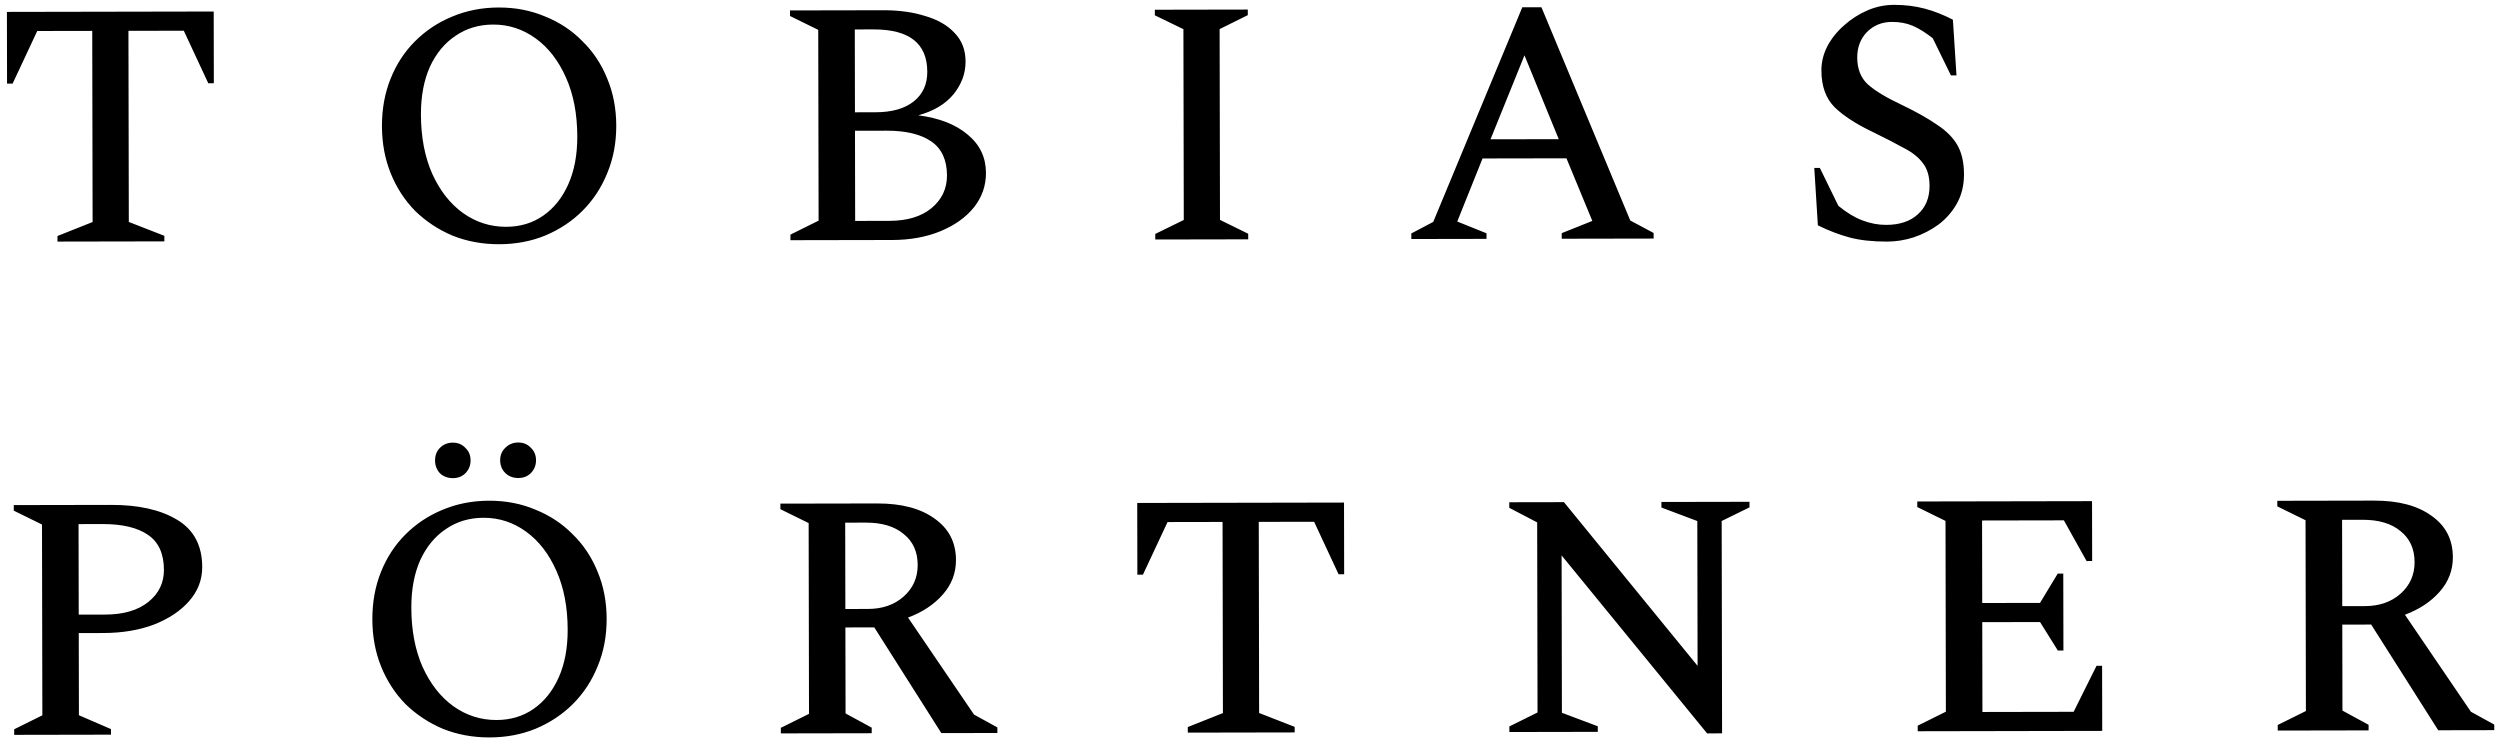 <?xml version="1.0" encoding="UTF-8" standalone="no"?>
<!DOCTYPE svg PUBLIC "-//W3C//DTD SVG 1.1//EN" "http://www.w3.org/Graphics/SVG/1.1/DTD/svg11.dtd">
<svg width="100%" height="100%" viewBox="0 0 182 54" version="1.1" xmlns="http://www.w3.org/2000/svg" xmlns:xlink="http://www.w3.org/1999/xlink" xml:space="preserve" xmlns:serif="http://www.serif.com/" style="fill-rule:evenodd;clip-rule:evenodd;stroke-linejoin:round;stroke-miterlimit:2;">
    <g transform="matrix(1.056,-0.002,0.002,1.056,-4.827,-7.74)">
        <path d="M8.488,24L8.488,23.616L10.912,22.656L10.912,9.48L7.12,9.48L5.416,13.104L5.032,13.104L5.032,8.16L19.288,8.16L19.288,13.104L18.904,13.104L17.224,9.48L13.408,9.48L13.408,22.656L15.856,23.616L15.856,24L8.488,24ZM38.937,24.24C37.785,24.24 36.713,24.04 35.721,23.64C34.745,23.224 33.889,22.656 33.153,21.936C32.432,21.2 31.872,20.336 31.473,19.344C31.073,18.352 30.872,17.264 30.872,16.08C30.872,14.896 31.073,13.808 31.473,12.816C31.872,11.824 32.432,10.968 33.153,10.248C33.889,9.512 34.745,8.944 35.721,8.544C36.713,8.128 37.785,7.92 38.937,7.92C40.089,7.92 41.153,8.128 42.129,8.544C43.121,8.944 43.977,9.512 44.697,10.248C45.433,10.968 46.001,11.824 46.401,12.816C46.817,13.808 47.025,14.896 47.025,16.08C47.025,17.264 46.817,18.352 46.401,19.344C46.001,20.336 45.433,21.2 44.697,21.936C43.977,22.656 43.121,23.224 42.129,23.64C41.153,24.04 40.089,24.24 38.937,24.24ZM39.417,23.04C40.393,23.04 41.249,22.784 41.984,22.272C42.721,21.76 43.297,21.04 43.713,20.112C44.129,19.184 44.337,18.088 44.337,16.824C44.337,15.272 44.081,13.92 43.569,12.768C43.057,11.6 42.361,10.696 41.481,10.056C40.6,9.416 39.625,9.096 38.553,9.096C37.577,9.096 36.713,9.352 35.961,9.864C35.209,10.36 34.617,11.072 34.185,12C33.769,12.928 33.561,14.024 33.561,15.288C33.561,16.84 33.817,18.2 34.329,19.368C34.856,20.536 35.561,21.44 36.441,22.08C37.337,22.72 38.329,23.04 39.417,23.04ZM59.018,24L59.018,23.616L60.962,22.656L60.962,9.504L59.018,8.544L59.018,8.16L65.474,8.16C66.546,8.16 67.506,8.296 68.354,8.568C69.218,8.824 69.89,9.216 70.37,9.744C70.866,10.256 71.114,10.912 71.114,11.712C71.114,12.528 70.834,13.28 70.274,13.968C69.714,14.64 68.906,15.12 67.85,15.408C69.306,15.6 70.442,16.048 71.258,16.752C72.09,17.44 72.506,18.32 72.506,19.392C72.506,20.272 72.226,21.064 71.666,21.768C71.106,22.456 70.338,23 69.362,23.4C68.386,23.8 67.274,24 66.026,24L59.018,24ZM64.778,9.48L63.482,9.48L63.482,15.192L64.898,15.192C66.034,15.192 66.914,14.944 67.538,14.448C68.162,13.952 68.474,13.272 68.474,12.408C68.474,10.456 67.242,9.48 64.778,9.48ZM65.666,16.464L63.482,16.464L63.482,22.68L65.834,22.68C67.066,22.68 68.034,22.392 68.738,21.816C69.458,21.224 69.818,20.472 69.818,19.56C69.818,18.488 69.458,17.704 68.738,17.208C68.018,16.712 66.994,16.464 65.666,16.464ZM84.169,24L84.169,23.616L86.137,22.656L86.137,9.504L84.169,8.544L84.169,8.16L90.577,8.16L90.577,8.544L88.633,9.504L88.633,22.656L90.577,23.616L90.577,24L84.169,24ZM101.822,24L101.822,23.616L103.334,22.824L109.502,8.04L110.822,8.04L116.918,22.752L118.526,23.616L118.526,24L112.19,24L112.19,23.616L114.302,22.776L112.526,18.456L106.742,18.456L104.99,22.8L107.006,23.616L107.006,24L101.822,24ZM107.294,17.136L111.998,17.136L109.646,11.352L107.294,17.136ZM134.626,24.24C133.618,24.24 132.754,24.144 132.034,23.952C131.33,23.76 130.602,23.48 129.85,23.112L129.61,19.152L129.994,19.152L131.266,21.768C131.826,22.232 132.378,22.568 132.922,22.776C133.466,22.984 134.01,23.088 134.554,23.088C135.482,23.088 136.21,22.848 136.738,22.368C137.282,21.888 137.554,21.232 137.554,20.4C137.554,19.744 137.402,19.224 137.098,18.84C136.81,18.44 136.37,18.088 135.778,17.784C135.202,17.464 134.49,17.096 133.642,16.68C132.506,16.136 131.634,15.568 131.026,14.976C130.418,14.368 130.114,13.52 130.114,12.432C130.114,11.856 130.25,11.304 130.522,10.776C130.81,10.232 131.194,9.752 131.674,9.336C132.154,8.904 132.69,8.56 133.282,8.304C133.874,8.048 134.49,7.92 135.13,7.92C135.882,7.92 136.586,8.008 137.242,8.184C137.898,8.36 138.546,8.616 139.186,8.952L139.426,12.792L139.042,12.792L137.794,10.224C137.282,9.824 136.818,9.536 136.402,9.36C135.986,9.184 135.514,9.096 134.986,9.096C134.298,9.096 133.722,9.328 133.258,9.792C132.81,10.256 132.586,10.84 132.586,11.544C132.586,12.328 132.826,12.944 133.306,13.392C133.802,13.84 134.594,14.32 135.682,14.832C136.642,15.296 137.434,15.744 138.058,16.176C138.698,16.592 139.17,17.064 139.474,17.592C139.778,18.12 139.93,18.792 139.93,19.608C139.93,20.36 139.77,21.024 139.45,21.6C139.13,22.176 138.706,22.664 138.178,23.064C137.65,23.448 137.074,23.744 136.45,23.952C135.842,24.144 135.234,24.24 134.626,24.24ZM5.44,58L5.44,57.616L7.384,56.656L7.384,43.504L5.44,42.544L5.44,42.16L12.16,42.16C14.048,42.16 15.56,42.504 16.696,43.192C17.848,43.88 18.424,44.968 18.424,46.456C18.424,47.336 18.12,48.12 17.512,48.808C16.92,49.48 16.112,50.016 15.088,50.416C14.064,50.8 12.896,50.992 11.584,50.992L9.904,50.992L9.904,56.656L12.112,57.616L12.112,58L5.44,58ZM9.904,43.48L9.904,49.72L11.728,49.72C12.992,49.72 13.984,49.432 14.704,48.856C15.424,48.28 15.784,47.544 15.784,46.648C15.784,45.528 15.416,44.72 14.68,44.224C13.96,43.728 12.92,43.48 11.56,43.48L9.904,43.48ZM38.21,58.24C37.058,58.24 35.986,58.04 34.994,57.64C34.018,57.224 33.162,56.656 32.426,55.936C31.706,55.2 31.146,54.336 30.746,53.344C30.346,52.352 30.146,51.264 30.146,50.08C30.146,48.896 30.346,47.808 30.746,46.816C31.146,45.824 31.706,44.968 32.426,44.248C33.162,43.512 34.018,42.944 34.994,42.544C35.986,42.128 37.058,41.92 38.21,41.92C39.362,41.92 40.426,42.128 41.402,42.544C42.394,42.944 43.25,43.512 43.97,44.248C44.706,44.968 45.274,45.824 45.674,46.816C46.09,47.808 46.298,48.896 46.298,50.08C46.298,51.264 46.09,52.352 45.674,53.344C45.274,54.336 44.706,55.2 43.97,55.936C43.25,56.656 42.394,57.224 41.402,57.64C40.426,58.04 39.362,58.24 38.21,58.24ZM38.69,57.04C39.666,57.04 40.522,56.784 41.258,56.272C41.994,55.76 42.57,55.04 42.986,54.112C43.402,53.184 43.61,52.088 43.61,50.824C43.61,49.272 43.354,47.92 42.842,46.768C42.33,45.6 41.634,44.696 40.754,44.056C39.874,43.416 38.898,43.096 37.826,43.096C36.85,43.096 35.986,43.352 35.234,43.864C34.482,44.36 33.89,45.072 33.458,46C33.042,46.928 32.834,48.024 32.834,49.288C32.834,50.84 33.09,52.2 33.602,53.368C34.13,54.536 34.834,55.44 35.714,56.08C36.61,56.72 37.602,57.04 38.69,57.04ZM35.714,40.36C35.362,40.36 35.066,40.248 34.826,40.024C34.602,39.784 34.49,39.488 34.49,39.136C34.49,38.784 34.602,38.496 34.826,38.272C35.066,38.032 35.362,37.912 35.714,37.912C36.066,37.912 36.354,38.032 36.578,38.272C36.818,38.496 36.938,38.784 36.938,39.136C36.938,39.488 36.818,39.784 36.578,40.024C36.354,40.248 36.066,40.36 35.714,40.36ZM40.226,40.36C39.874,40.36 39.578,40.248 39.338,40.024C39.098,39.784 38.978,39.488 38.978,39.136C38.978,38.784 39.098,38.496 39.338,38.272C39.578,38.032 39.874,37.912 40.226,37.912C40.578,37.912 40.866,38.032 41.09,38.272C41.33,38.496 41.45,38.784 41.45,39.136C41.45,39.488 41.33,39.784 41.09,40.024C40.866,40.248 40.578,40.36 40.226,40.36ZM58.292,58L58.292,57.616L60.236,56.656L60.236,43.504L58.292,42.544L58.292,42.16L64.964,42.16C66.644,42.16 67.964,42.512 68.924,43.216C69.9,43.904 70.388,44.856 70.388,46.072C70.388,46.968 70.084,47.76 69.476,48.448C68.868,49.136 68.068,49.664 67.076,50.032L71.612,56.728L73.22,57.616L73.22,58L69.356,58L64.748,50.704L62.756,50.704L62.756,56.632L64.556,57.616L64.556,58L58.292,58ZM64.172,43.48L62.756,43.48L62.756,49.432L64.316,49.432C65.308,49.432 66.124,49.152 66.764,48.592C67.42,48.016 67.748,47.288 67.748,46.408C67.748,45.496 67.428,44.784 66.788,44.272C66.164,43.744 65.292,43.48 64.172,43.48ZM86.347,58L86.347,57.616L88.771,56.656L88.771,43.48L84.979,43.48L83.275,47.104L82.891,47.104L82.891,42.16L97.147,42.16L97.147,47.104L96.763,47.104L95.083,43.48L91.267,43.48L91.267,56.656L93.715,57.616L93.715,58L86.347,58ZM108.516,58L108.516,57.616L110.46,56.656L110.46,43.552L108.54,42.544L108.54,42.16L112.308,42.16L121.5,53.464L121.5,43.48L119.028,42.544L119.028,42.16L125.1,42.16L125.1,42.544L123.18,43.48L123.18,58.12L122.148,58.12L112.14,45.832L112.14,56.68L114.612,57.616L114.612,58L108.516,58ZM136.667,58L136.667,57.616L138.611,56.656L138.611,43.504L136.667,42.544L136.667,42.16L148.715,42.16L148.715,46.288L148.331,46.288L146.771,43.48L141.131,43.48L141.131,49.168L145.115,49.168L146.339,47.152L146.723,47.152L146.723,52.456L146.339,52.456L145.115,50.488L141.131,50.488L141.131,56.68L147.419,56.68L149.003,53.512L149.387,53.512L149.387,58L136.667,58ZM161.487,58L161.487,57.616L163.431,56.656L163.431,43.504L161.487,42.544L161.487,42.16L168.159,42.16C169.839,42.16 171.159,42.512 172.119,43.216C173.095,43.904 173.583,44.856 173.583,46.072C173.583,46.968 173.279,47.76 172.671,48.448C172.063,49.136 171.263,49.664 170.271,50.032L174.807,56.728L176.415,57.616L176.415,58L172.551,58L167.943,50.704L165.951,50.704L165.951,56.632L167.751,57.616L167.751,58L161.487,58ZM167.367,43.48L165.951,43.48L165.951,49.432L167.511,49.432C168.503,49.432 169.319,49.152 169.959,48.592C170.615,48.016 170.943,47.288 170.943,46.408C170.943,45.496 170.623,44.784 169.983,44.272C169.359,43.744 168.487,43.48 167.367,43.48Z" style="fill-rule:nonzero;"/>
    </g>
</svg>

